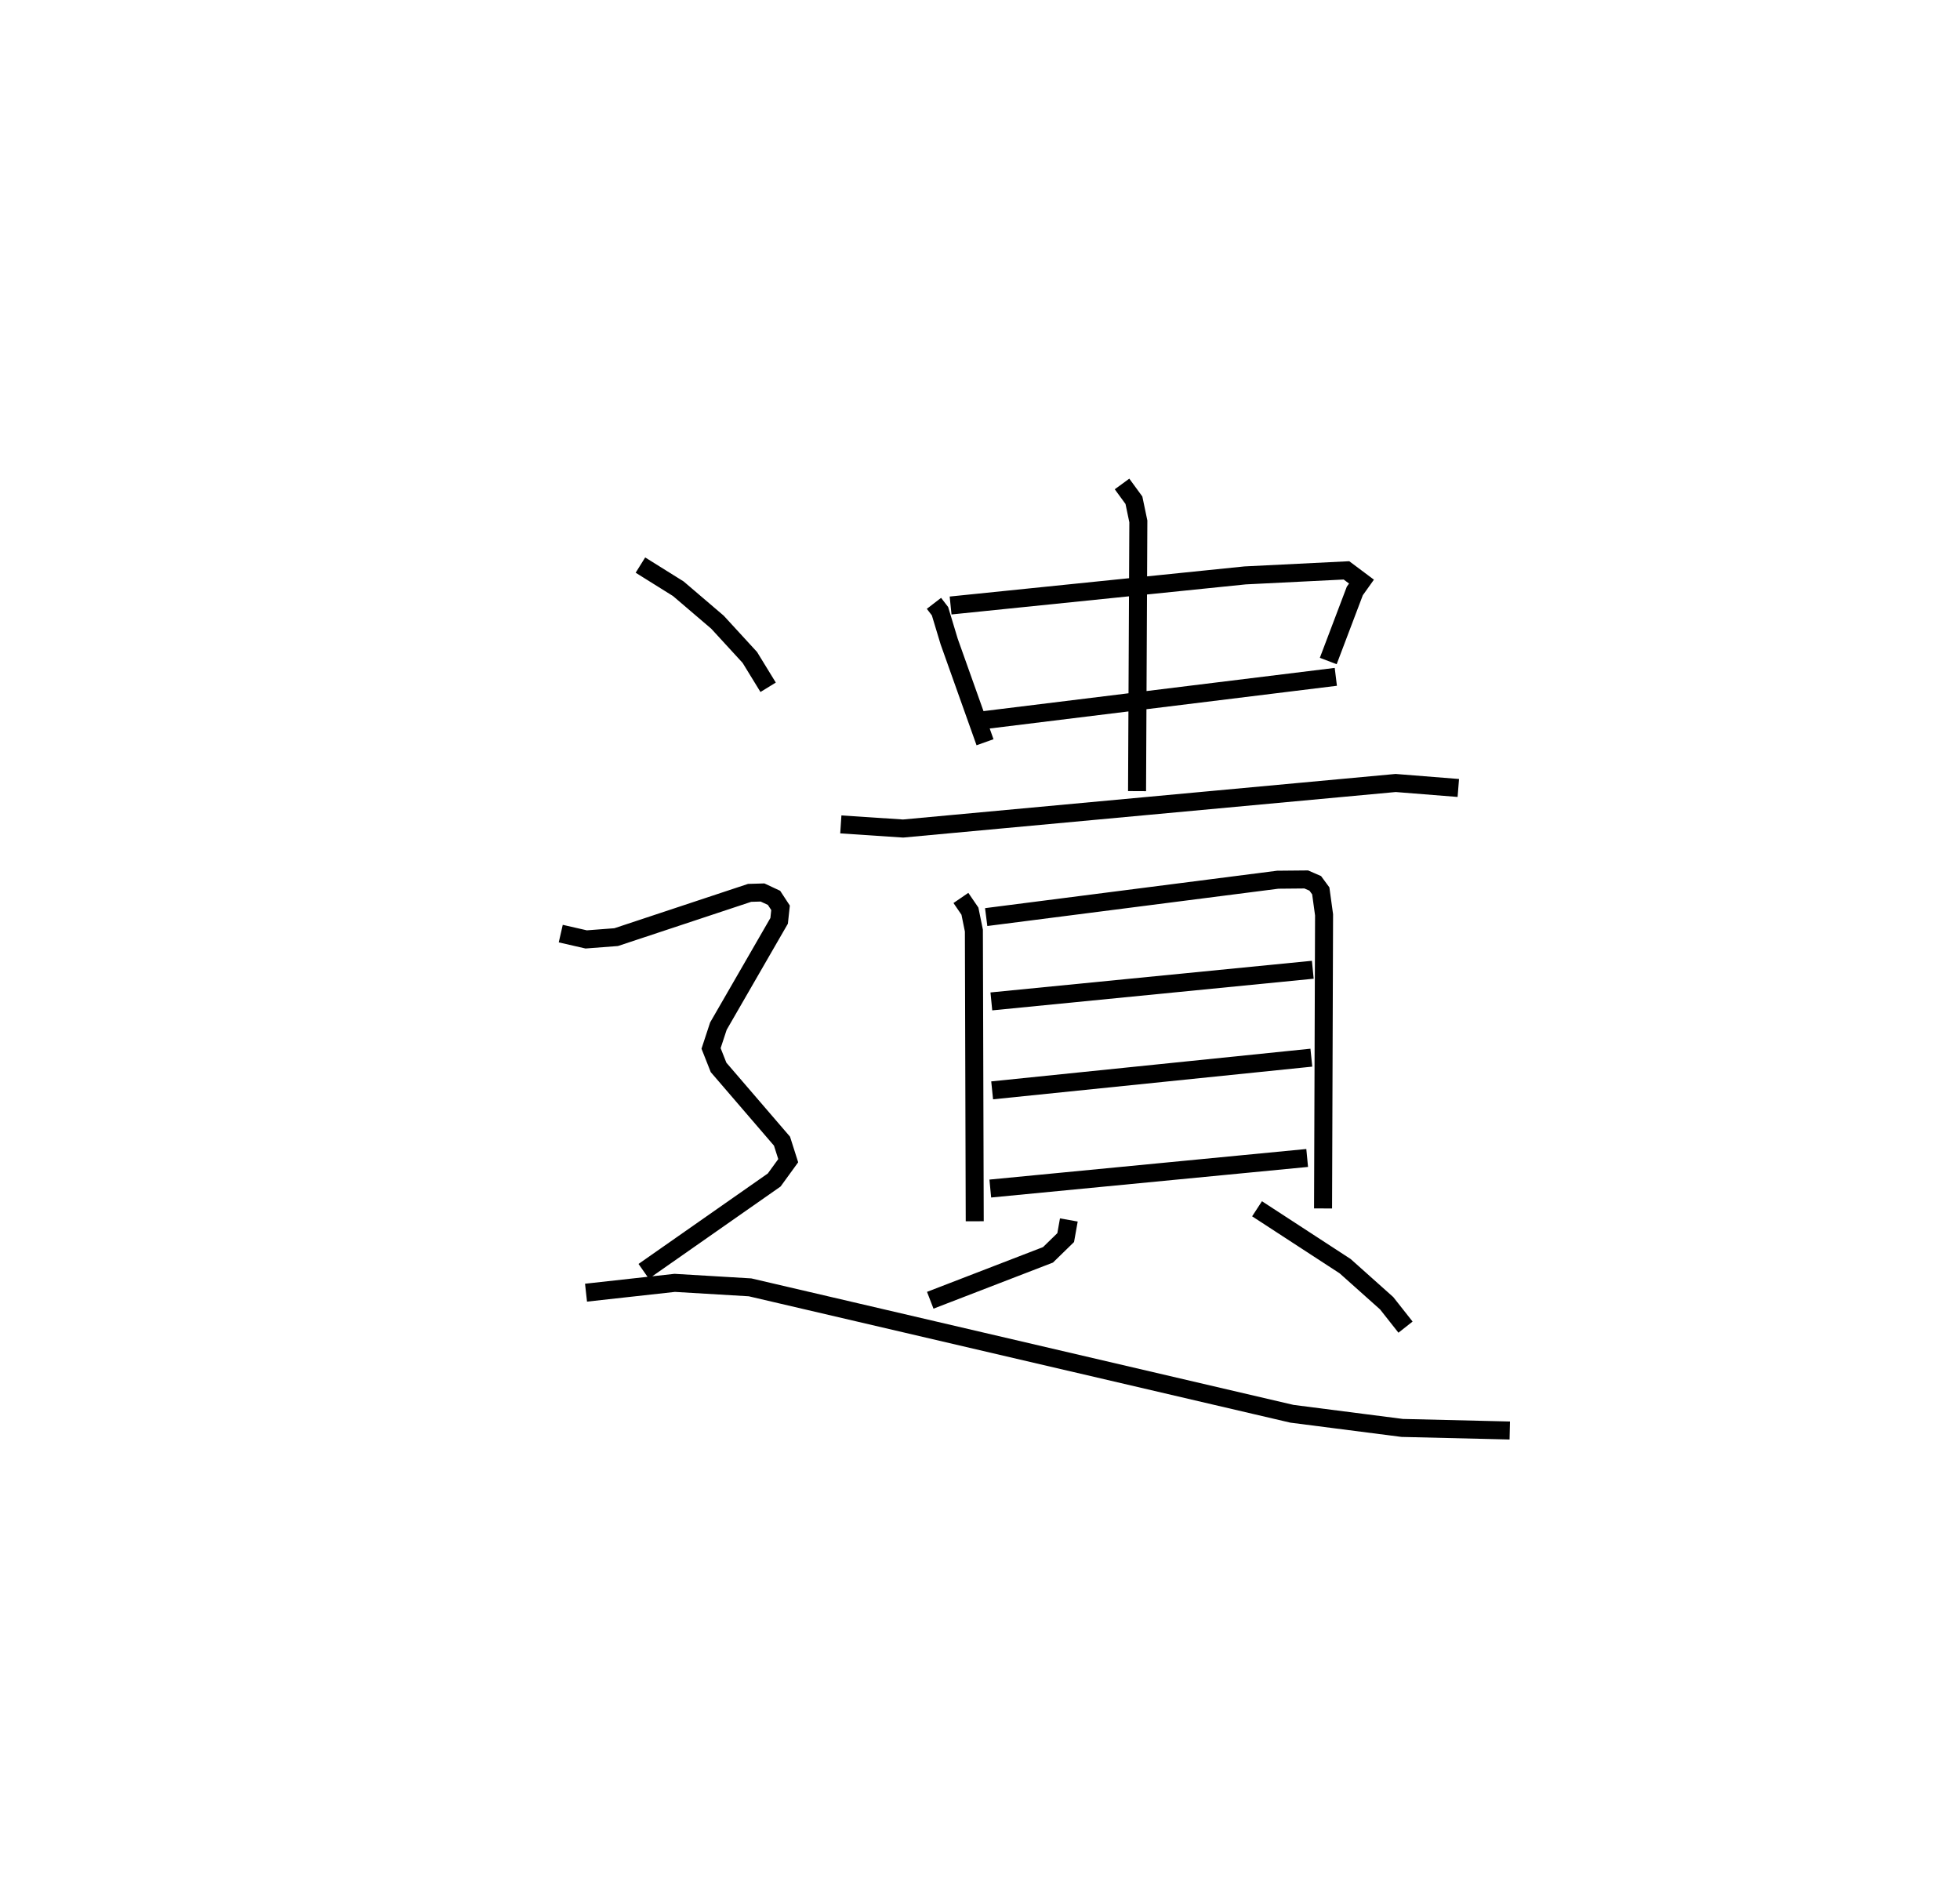 <?xml version="1.0" encoding="utf-8" ?>
<svg baseProfile="full" height="104.43" version="1.1" width="108.842" xmlns="http://www.w3.org/2000/svg" xmlns:ev="http://www.w3.org/2001/xml-events" xmlns:xlink="http://www.w3.org/1999/xlink"><defs /><rect fill="white" height="104.43" width="108.842" x="0" y="0" /><path d="M25,25 m0.0,0.0 m26.864,8.501 l0.336,0.437 0.509,1.685 l1.991,5.591 m-1.912,-7.593 l16.351,-1.671 5.632,-0.28 l0.834,0.624 -0.37,0.519 l-1.475,3.89 m-19.118,3.283 l19.538,-2.404 m-11.872,-10.71 l0.66,0.903 0.246,1.176 l-0.072,14.977 m-16.45,1.847 l3.456,0.23 27.355,-2.529 l3.479,0.277 m-27.622,6.106 l0.501,0.733 0.22,1.081 l0.047,16.139 m0.636,-16.89 l16.19,-2.075 1.583,-0.015 l0.5,0.217 0.307,0.417 l0.183,1.331 -0.056,16.303 m-18.42,-11.496 l17.85,-1.758 m-17.806,6.697 l17.726,-1.815 m-17.829,7.267 l17.597,-1.698 m-13.235,3.442 l-0.175,0.979 -0.983,0.958 l-6.538,2.522 m18.147,-5.08 l4.894,3.188 2.305,2.058 l1.046,1.326 m-42.487,-42.314 l2.104,1.314 2.176,1.858 l1.796,1.957 1.016,1.657 m-11.516,13.677 l1.413,0.323 1.663,-0.127 l7.411,-2.458 0.718,-0.021 l0.638,0.298 0.362,0.553 l-0.078,0.724 -3.373,5.846 l-0.407,1.238 0.416,1.053 l3.523,4.096 0.345,1.084 l-0.778,1.072 -7.248,5.071 m-3.202,1.186 l4.926,-0.545 4.184,0.249 l30.092,7.02 6.122,0.786 l5.974,0.143 " fill="none" stroke="black" stroke-width="1" /></svg>